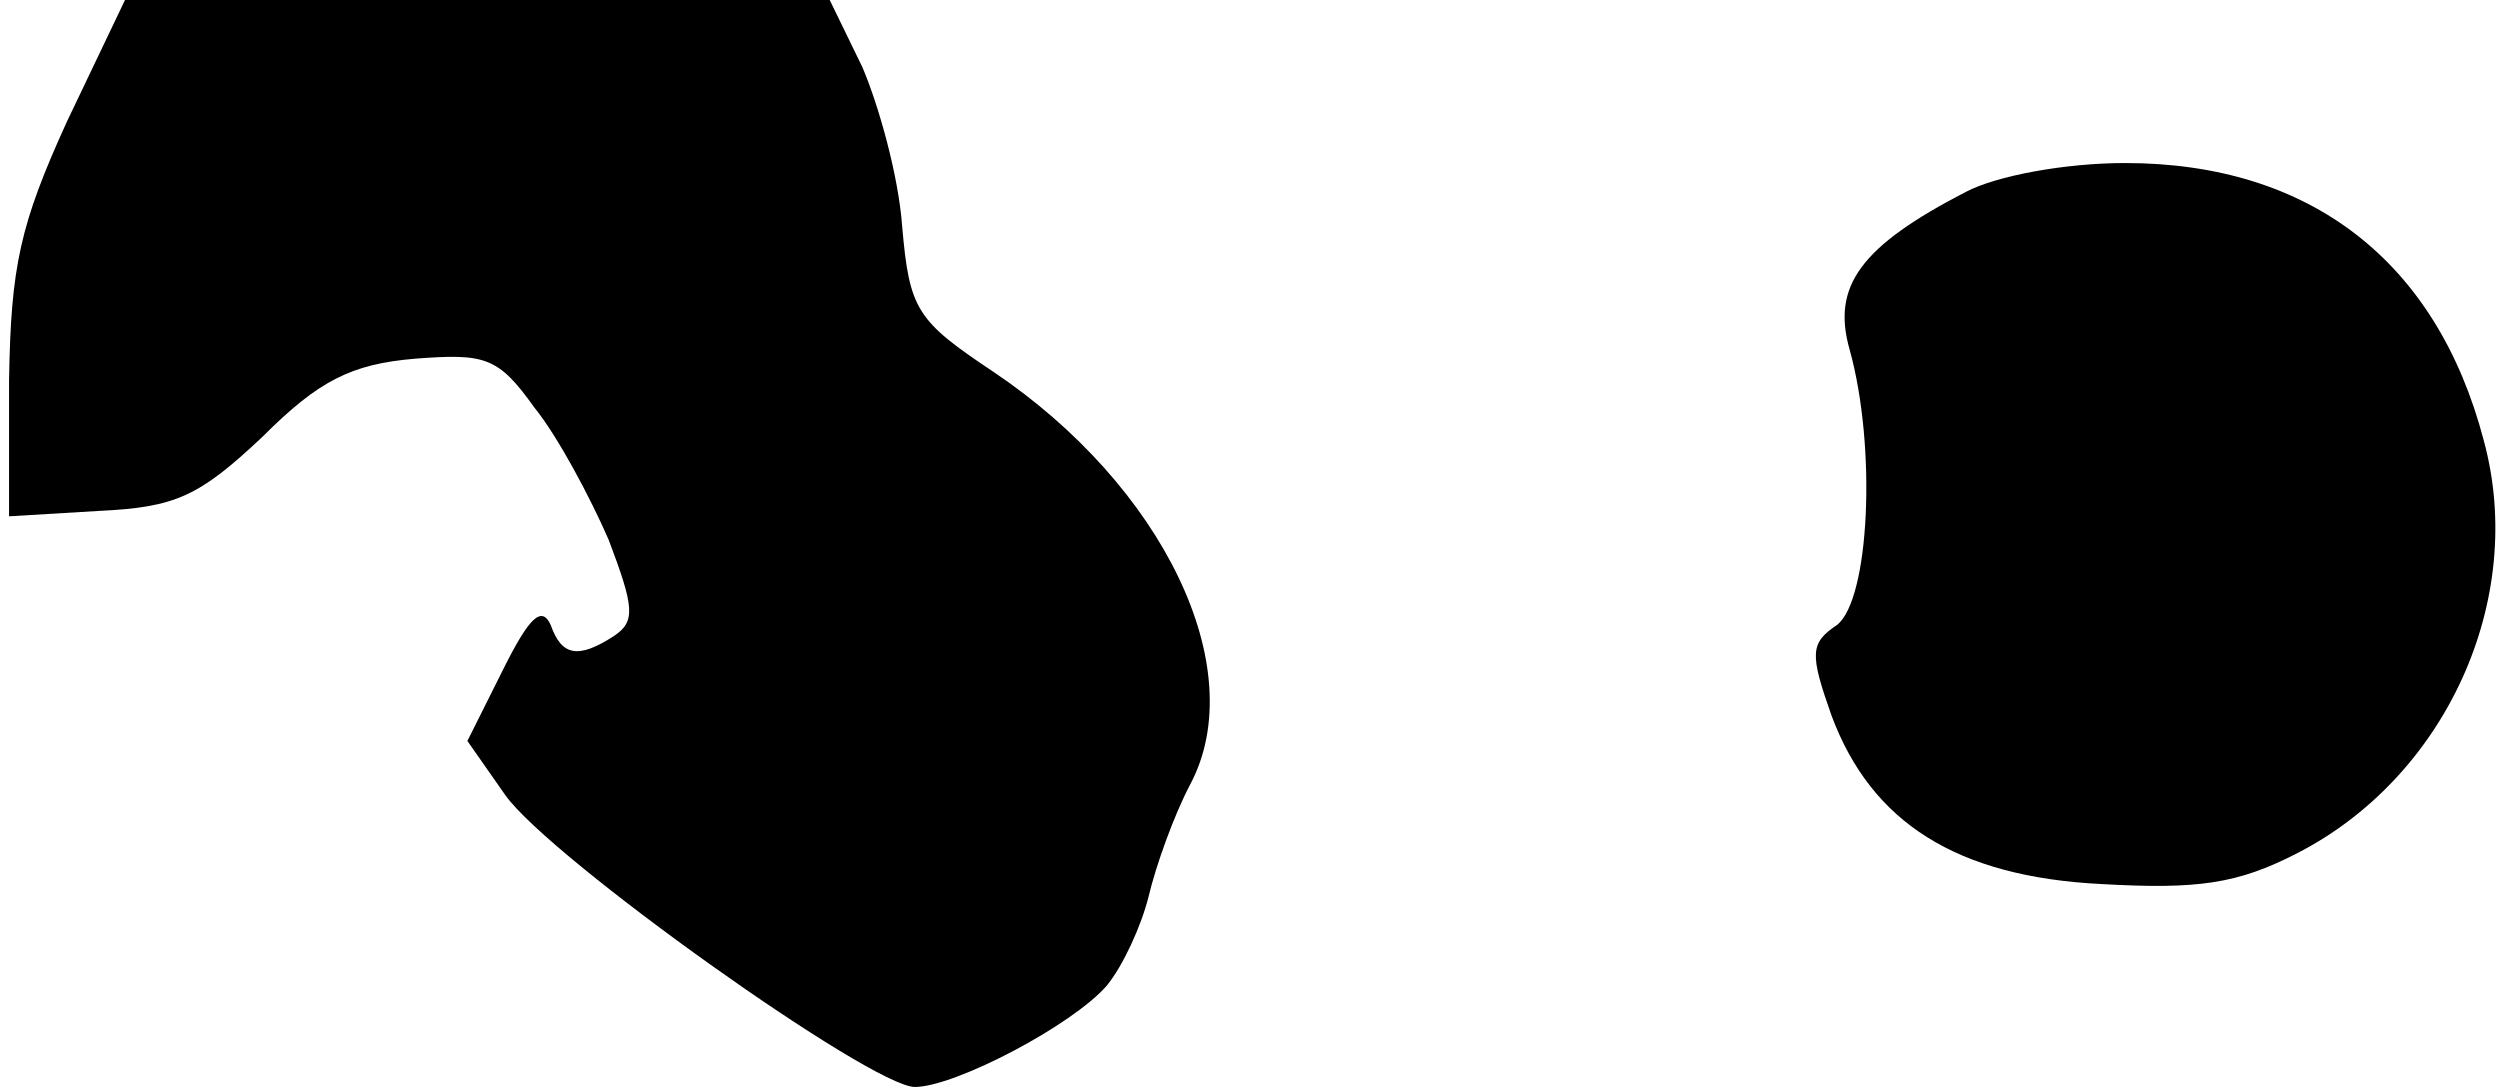<?xml version="1.0" standalone="no"?>
<!DOCTYPE svg PUBLIC "-//W3C//DTD SVG 20010904//EN"
 "http://www.w3.org/TR/2001/REC-SVG-20010904/DTD/svg10.dtd">
<svg version="1.0" xmlns="http://www.w3.org/2000/svg"
 width="138pt" height="60pt" viewBox="0 0 138 60"
 preserveAspectRatio="xMidYMid meet">
<g transform="translate(0,60) scale(0.1,-0.1)"
fill="#000000" stroke="none">
<path fill="#000000" stroke="none" d="M37 533 c-26 -57 -31 -80 -32 -143 l0
-75 50 3 c42 2 55 8 90 41 31 31 49 40 84 43 39 3 46 1 66 -27 13 -16 31 -50
41 -73 14 -37 15 -45 3 -53 -20 -13 -29 -11 -35 6 -5 11 -12 4 -26 -24 l-20
-40 21 -30 c25 -35 202 -161 226 -161 22 0 87 34 106 56 9 11 19 33 23 49 4
17 14 45 23 62 34 64 -15 165 -109 228 -42 28 -46 34 -50 80 -2 28 -13 67 -22
88 l-18 37 -195 0 -194 0 -32 -67z"/>
<path fill="#000000" stroke="none" d="M1085 494 c-58 -30 -74 -52 -64 -87 15
-54 11 -138 -7 -152 -15 -10 -15 -16 -3 -50 22 -59 69 -89 149 -93 53 -3 75 0
108 17 82 42 127 140 103 228 -26 99 -96 153 -198 153 -33 0 -71 -7 -88 -16z"/>
</g>
</svg>

